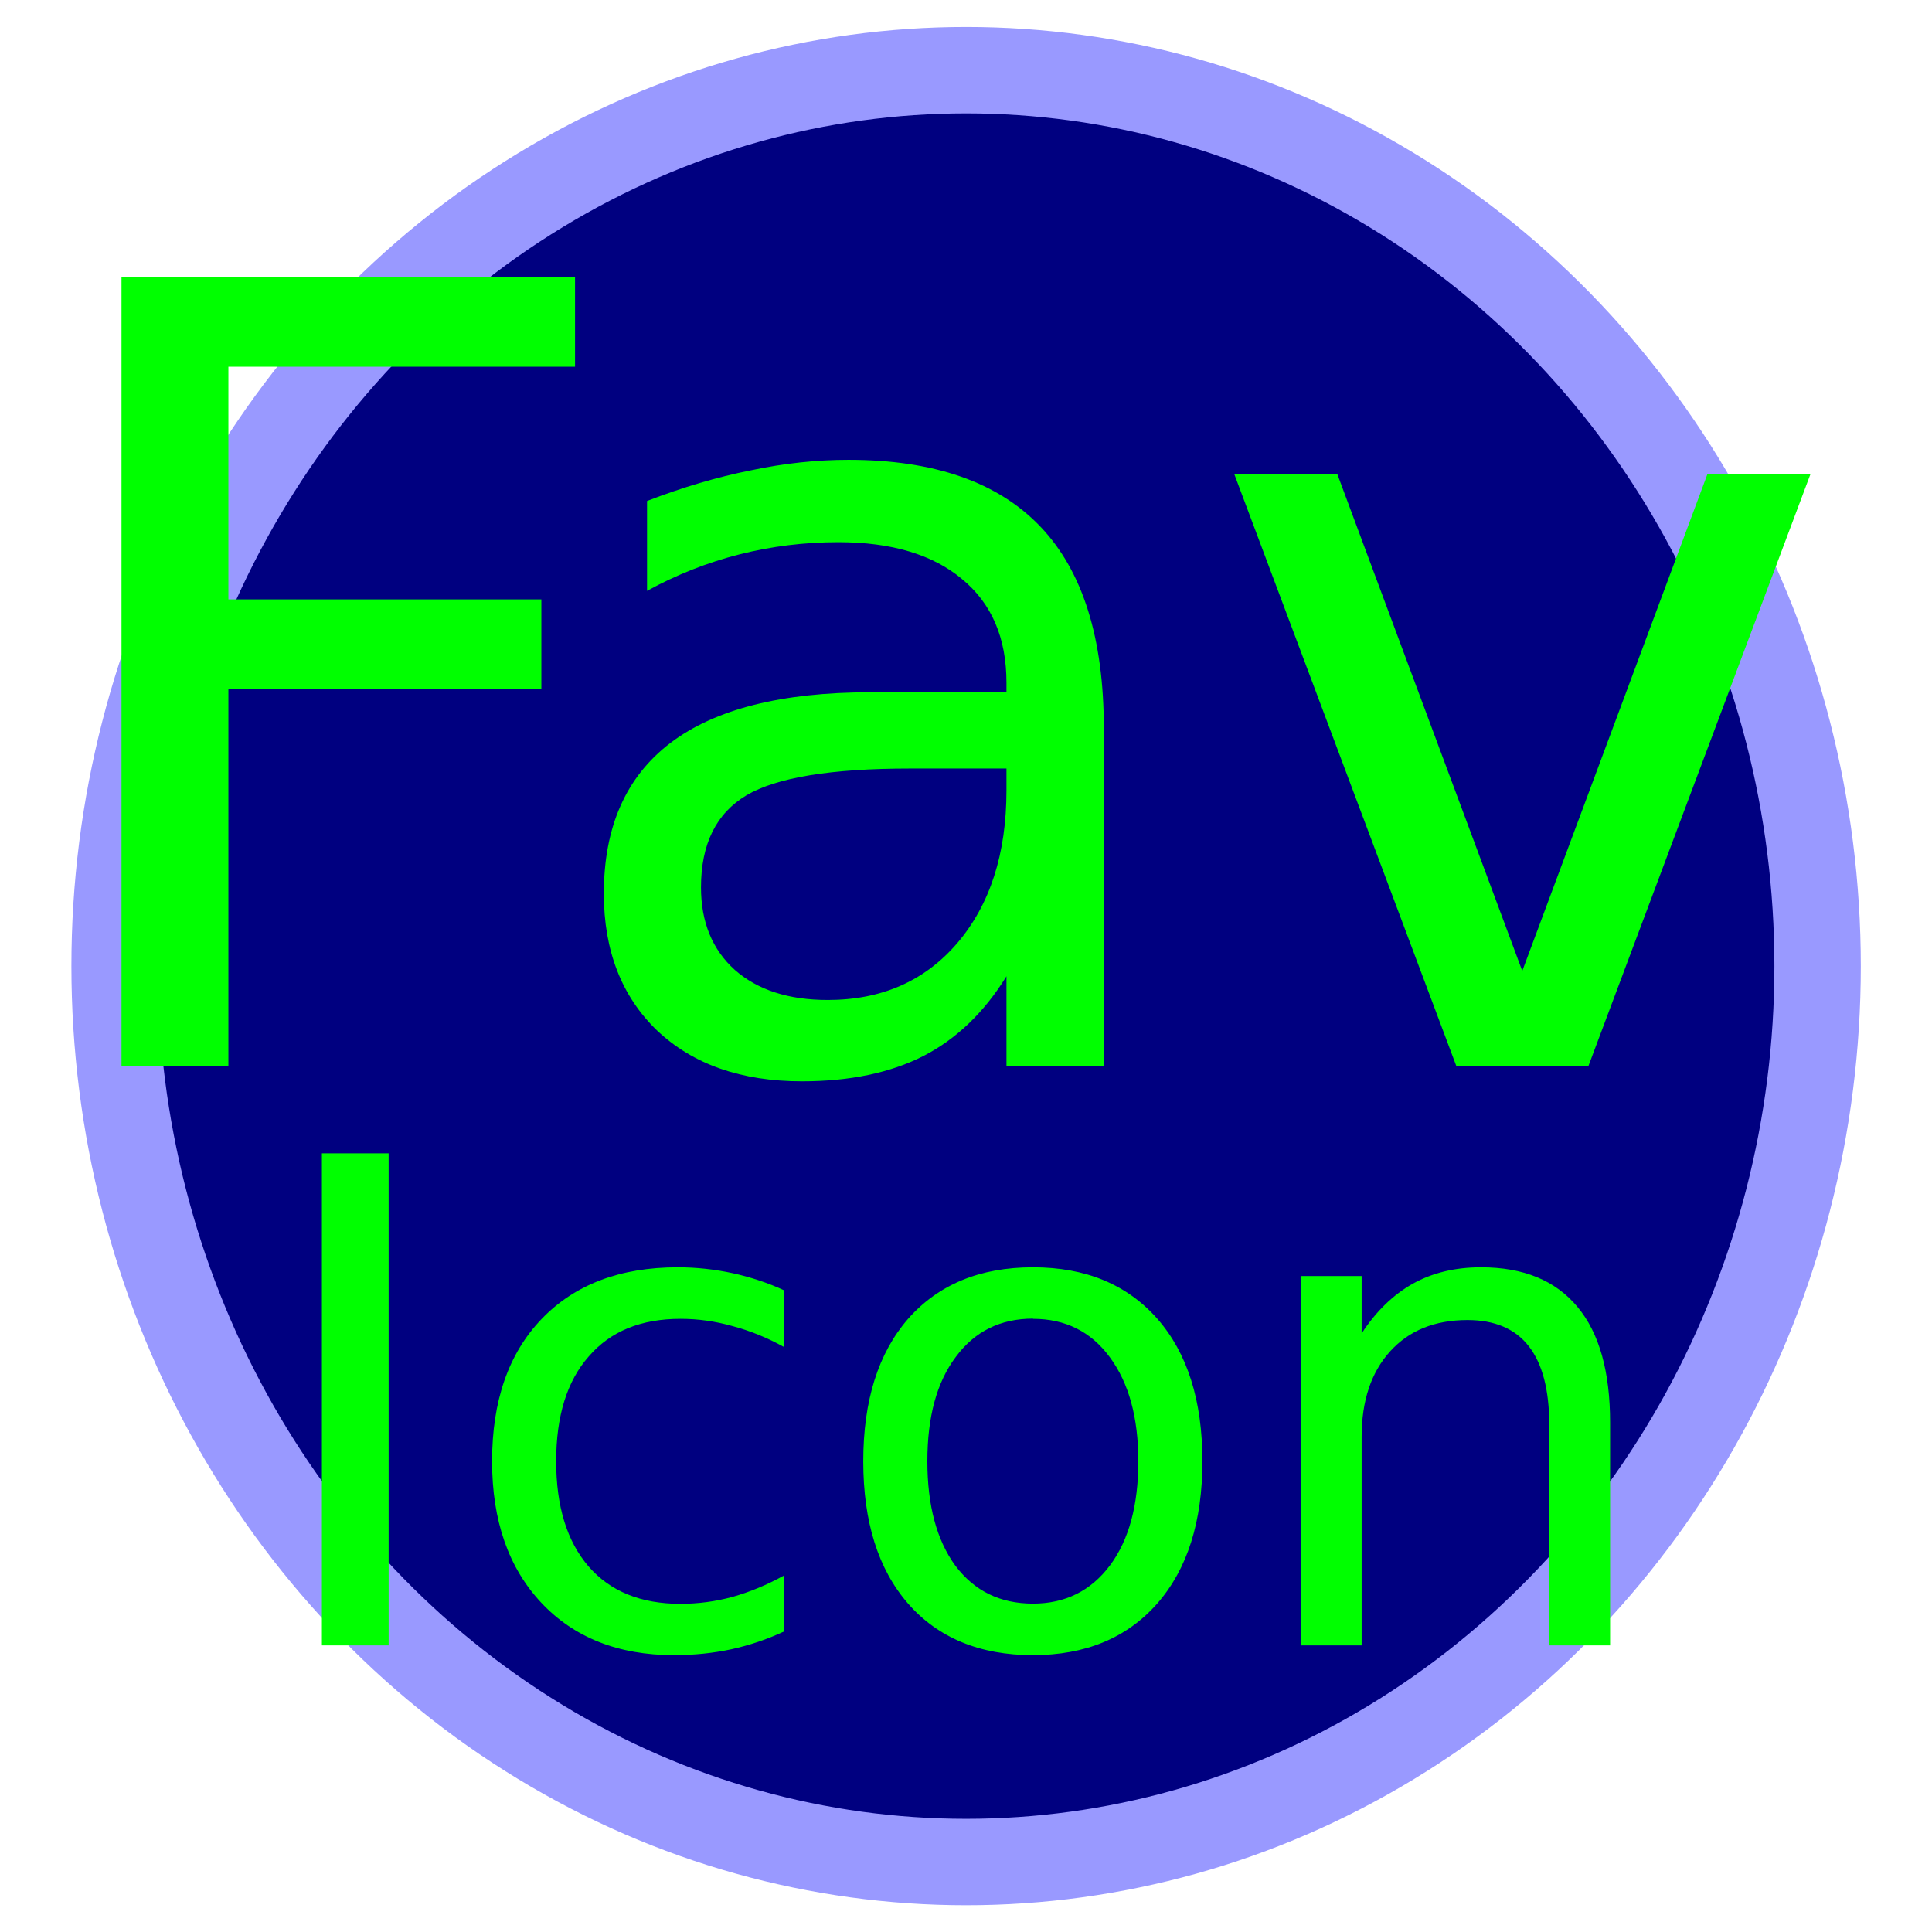 <svg xmlns="http://www.w3.org/2000/svg" version="1.1" xmlns:xlink="http://www.w3.org/1999/xlink" xmlns:svgjs="http://svgjs.com/svgjs" width="36" height="36"><svg width="36" height="36" viewBox="0 0 9.525 9.525" version="1.1" id="SvgjsSvg1005" inkscape:version="1.1.1 (eb90963e84, 2021-10-02)" sodipodi:docname="favicon.svg" xmlns:inkscape="http://www.inkscape.org/namespaces/inkscape" xmlns:sodipodi="http://sodipodi.sourceforge.net/DTD/sodipodi-0.dtd" xmlns="http://www.w3.org/2000/svg" xmlns:svg="http://www.w3.org/2000/svg">
  <sodipodi:namedview id="SvgjsSodipodi:namedview1004" pagecolor="#505050" bordercolor="#ffffff" borderopacity="1" inkscape:pageshadow="0" inkscape:pageopacity="0" inkscape:pagecheckerboard="1" inkscape:document-units="px" showgrid="false" units="px" height="36px" inkscape:zoom="5.1099327" inkscape:cx="26.516984" inkscape:cy="20.352519" inkscape:window-width="1280" inkscape:window-height="941" inkscape:window-x="0" inkscape:window-y="28" inkscape:window-maximized="1" inkscape:current-layer="layer1"></sodipodi:namedview>
  <defs id="SvgjsDefs1003"></defs>
  <g inkscape:label="Camada 1" inkscape:groupmode="layer" id="SvgjsG1002">
    <ellipse style="fill:#000080;stroke:#9999ff;stroke-width:0.426;stroke-miterlimit:4;stroke-dasharray:none;stroke-opacity:1" id="SvgjsEllipse1001" cx="4.763" cy="4.763" rx="4.198" ry="4.417"></ellipse>
    <path id="SvgjsPath1000" style="font-style:normal;font-weight:normal;font-size:5.337px;line-height:1.25;font-family:sans-serif;fill:#00ff00;fill-opacity:1;stroke:none;stroke-width:0.133" d="M 0.599,1.365 V 5.256 H 1.126 V 3.398 H 2.669 V 2.955 H 1.126 V 1.808 H 2.835 V 1.365 Z M 4.183,2.267 c -0.156,0 -0.317,0.017 -0.482,0.052 -0.165,0.033 -0.335,0.083 -0.511,0.151 V 2.913 C 3.336,2.833 3.488,2.773 3.646,2.733 3.804,2.693 3.966,2.673 4.133,2.673 c 0.262,0 0.466,0.061 0.61,0.182 0.146,0.12 0.219,0.29 0.219,0.511 v 0.047 H 4.29 c -0.436,0 -0.765,0.083 -0.985,0.25 -0.219,0.167 -0.328,0.414 -0.328,0.743 0,0.281 0.088,0.507 0.263,0.675 0.177,0.167 0.415,0.25 0.714,0.25 0.236,0 0.436,-0.042 0.599,-0.125 C 4.716,5.122 4.853,4.99 4.962,4.813 v 0.443 H 5.442 V 3.591 c 0,-0.445 -0.104,-0.776 -0.313,-0.995 C 4.92,2.377 4.605,2.267 4.183,2.267 Z m 1.902,0.07 1.095,2.919 H 7.831 L 8.926,2.337 H 8.418 L 7.505,4.787 6.593,2.337 Z M 4.485,3.789 h 0.477 v 0.107 c 0,0.313 -0.081,0.564 -0.242,0.753 C 4.56,4.836 4.347,4.93 4.081,4.93 c -0.193,0 -0.345,-0.049 -0.458,-0.148 C 3.511,4.681 3.456,4.545 3.456,4.375 c 0,-0.214 0.075,-0.365 0.224,-0.454 C 3.829,3.833 4.098,3.789 4.485,3.789 Z M 1.587,5.686 V 8.112 H 1.916 V 5.686 Z m 1.754,0.562 c -0.284,0 -0.508,0.085 -0.671,0.255 -0.163,0.17 -0.244,0.404 -0.244,0.701 0,0.293 0.081,0.525 0.242,0.697 0.161,0.172 0.38,0.259 0.654,0.259 0.101,0 0.195,-0.01 0.284,-0.029 0.09,-0.02 0.177,-0.049 0.26,-0.088 v -0.276 c -0.085,0.047 -0.17,0.082 -0.255,0.106 -0.085,0.023 -0.17,0.034 -0.257,0.034 -0.194,0 -0.345,-0.061 -0.452,-0.184 C 2.795,7.599 2.742,7.426 2.742,7.204 c 0,-0.222 0.053,-0.395 0.161,-0.517 0.107,-0.124 0.258,-0.185 0.452,-0.185 0.087,0 0.172,0.012 0.257,0.036 0.086,0.023 0.171,0.057 0.255,0.104 V 6.362 C 3.785,6.324 3.699,6.296 3.612,6.277 3.524,6.258 3.434,6.248 3.341,6.248 Z m 1.751,0 c -0.261,0 -0.466,0.085 -0.615,0.254 -0.147,0.169 -0.221,0.403 -0.221,0.702 0,0.298 0.073,0.532 0.221,0.702 0.148,0.169 0.354,0.254 0.615,0.254 0.26,0 0.464,-0.085 0.613,-0.254 C 5.854,7.736 5.928,7.502 5.928,7.204 5.928,6.905 5.854,6.671 5.706,6.502 5.557,6.333 5.353,6.248 5.093,6.248 Z m 2.209,0 c -0.127,0 -0.239,0.027 -0.336,0.081 -0.096,0.054 -0.181,0.136 -0.252,0.245 v -0.283 H 6.413 V 8.112 H 6.713 V 7.084 c 0,-0.178 0.047,-0.318 0.14,-0.421 0.093,-0.103 0.22,-0.155 0.382,-0.155 0.134,0 0.235,0.043 0.302,0.129 0.067,0.086 0.101,0.215 0.101,0.387 V 8.112 H 7.938 V 7.014 c 0,-0.251 -0.053,-0.442 -0.161,-0.571 C 7.669,6.313 7.511,6.248 7.302,6.248 Z M 5.093,6.502 c 0.159,0 0.286,0.063 0.379,0.19 0.093,0.126 0.14,0.296 0.14,0.512 0,0.217 -0.046,0.388 -0.14,0.514 C 5.378,7.843 5.252,7.906 5.093,7.906 4.931,7.906 4.804,7.844 4.71,7.719 4.618,7.593 4.572,7.422 4.572,7.204 c 0,-0.218 0.046,-0.389 0.14,-0.514 0.093,-0.126 0.22,-0.189 0.381,-0.189 z"></path>
  </g>
</svg><style>@media (prefers-color-scheme: light) { :root { filter: none; } }
</style></svg>